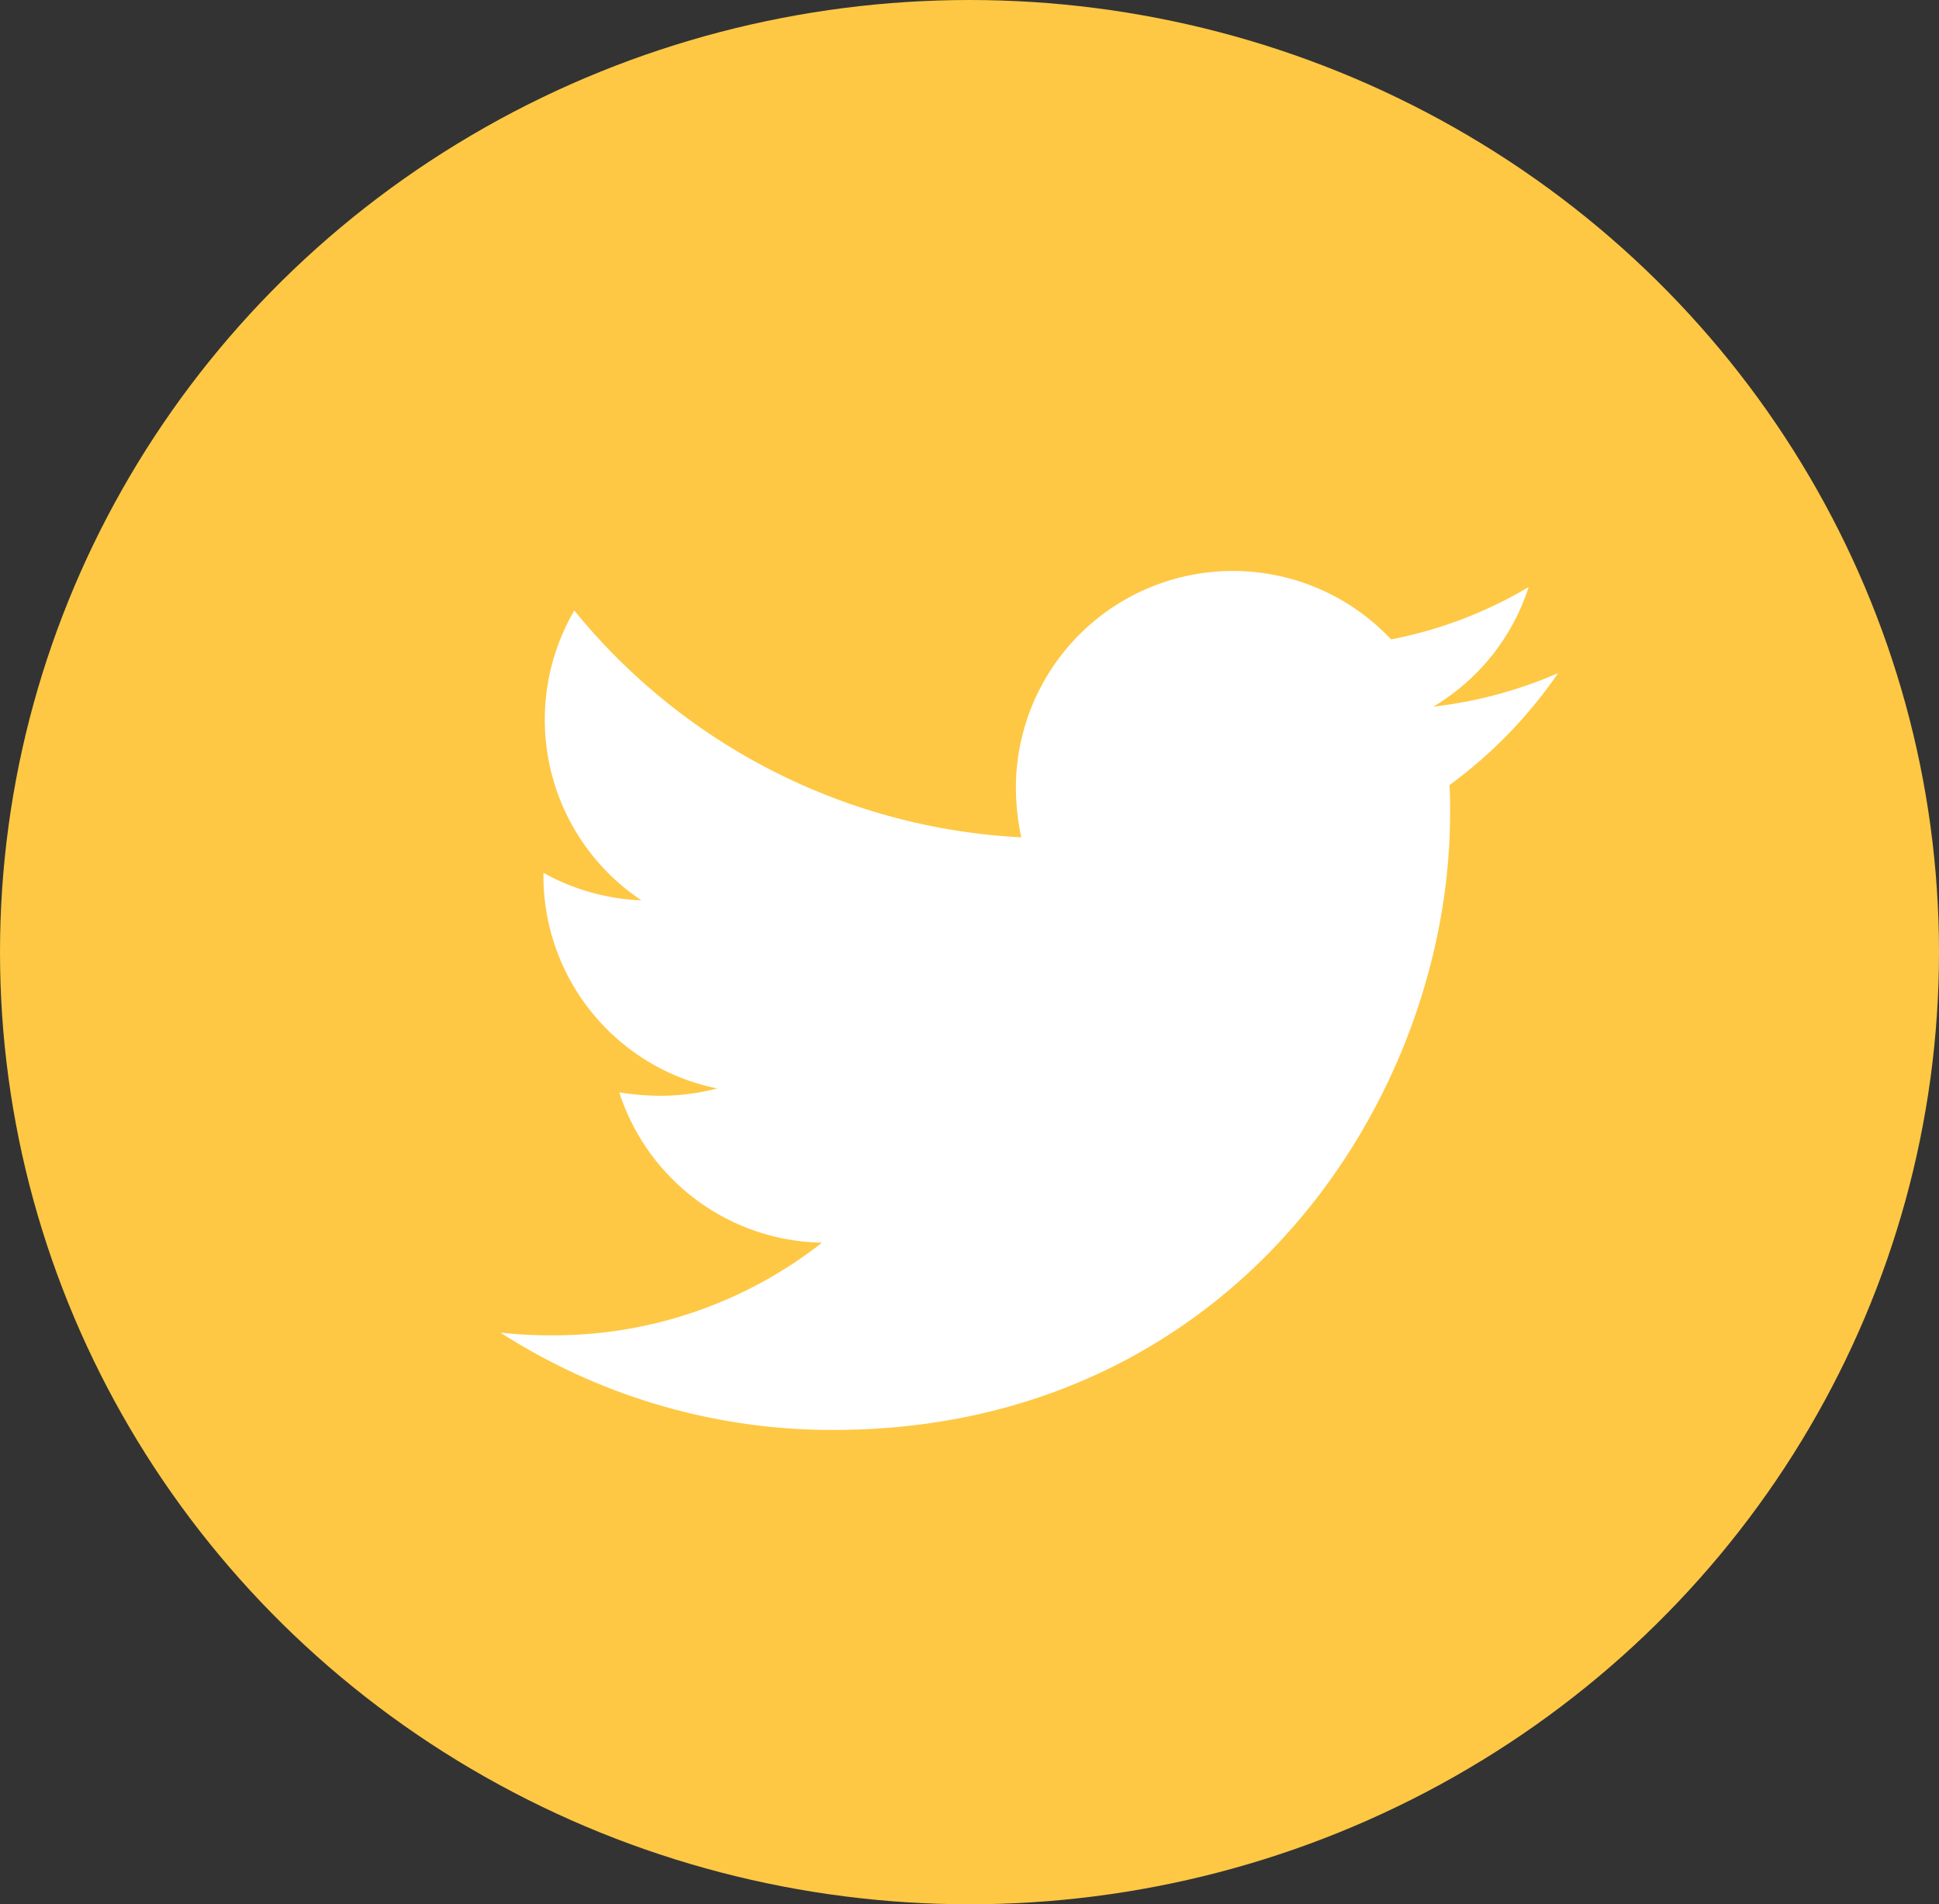 <svg xmlns="http://www.w3.org/2000/svg" width="56" height="55" viewBox="0 0 56 55">
  <rect x="0" y="0" width="56" height="55" fill="#333333" stroke="none"/>
  <g id="Social-Icon-4" transform="translate(-403 -15448)">
    <ellipse id="Ellipse_39" data-name="Ellipse 39" cx="28" cy="27.5" rx="28" ry="27.5" transform="translate(403 15448)" fill="#FEC844"/>
    <path id="Icon_awesome-twitter" data-name="Icon awesome-twitter" d="M27.407,9.564c.019.271.019.543.019.814,0,8.276-6.3,17.813-17.813,17.813A17.692,17.692,0,0,1,0,25.38a12.952,12.952,0,0,0,1.512.078,12.538,12.538,0,0,0,7.773-2.675,6.272,6.272,0,0,1-5.854-4.342,7.9,7.9,0,0,0,1.182.1,6.621,6.621,0,0,0,1.648-.213,6.262,6.262,0,0,1-5.02-6.144V12.1a6.305,6.305,0,0,0,2.83.795A6.27,6.27,0,0,1,2.132,4.524a17.8,17.8,0,0,0,12.909,6.551,7.067,7.067,0,0,1-.155-1.434A6.267,6.267,0,0,1,25.721,5.358a12.326,12.326,0,0,0,3.974-1.512A6.244,6.244,0,0,1,26.942,7.3a12.551,12.551,0,0,0,3.605-.969,13.458,13.458,0,0,1-3.14,3.237Z" transform="translate(417.454 15461.109)" fill="#fff"/>
  </g>
</svg>
